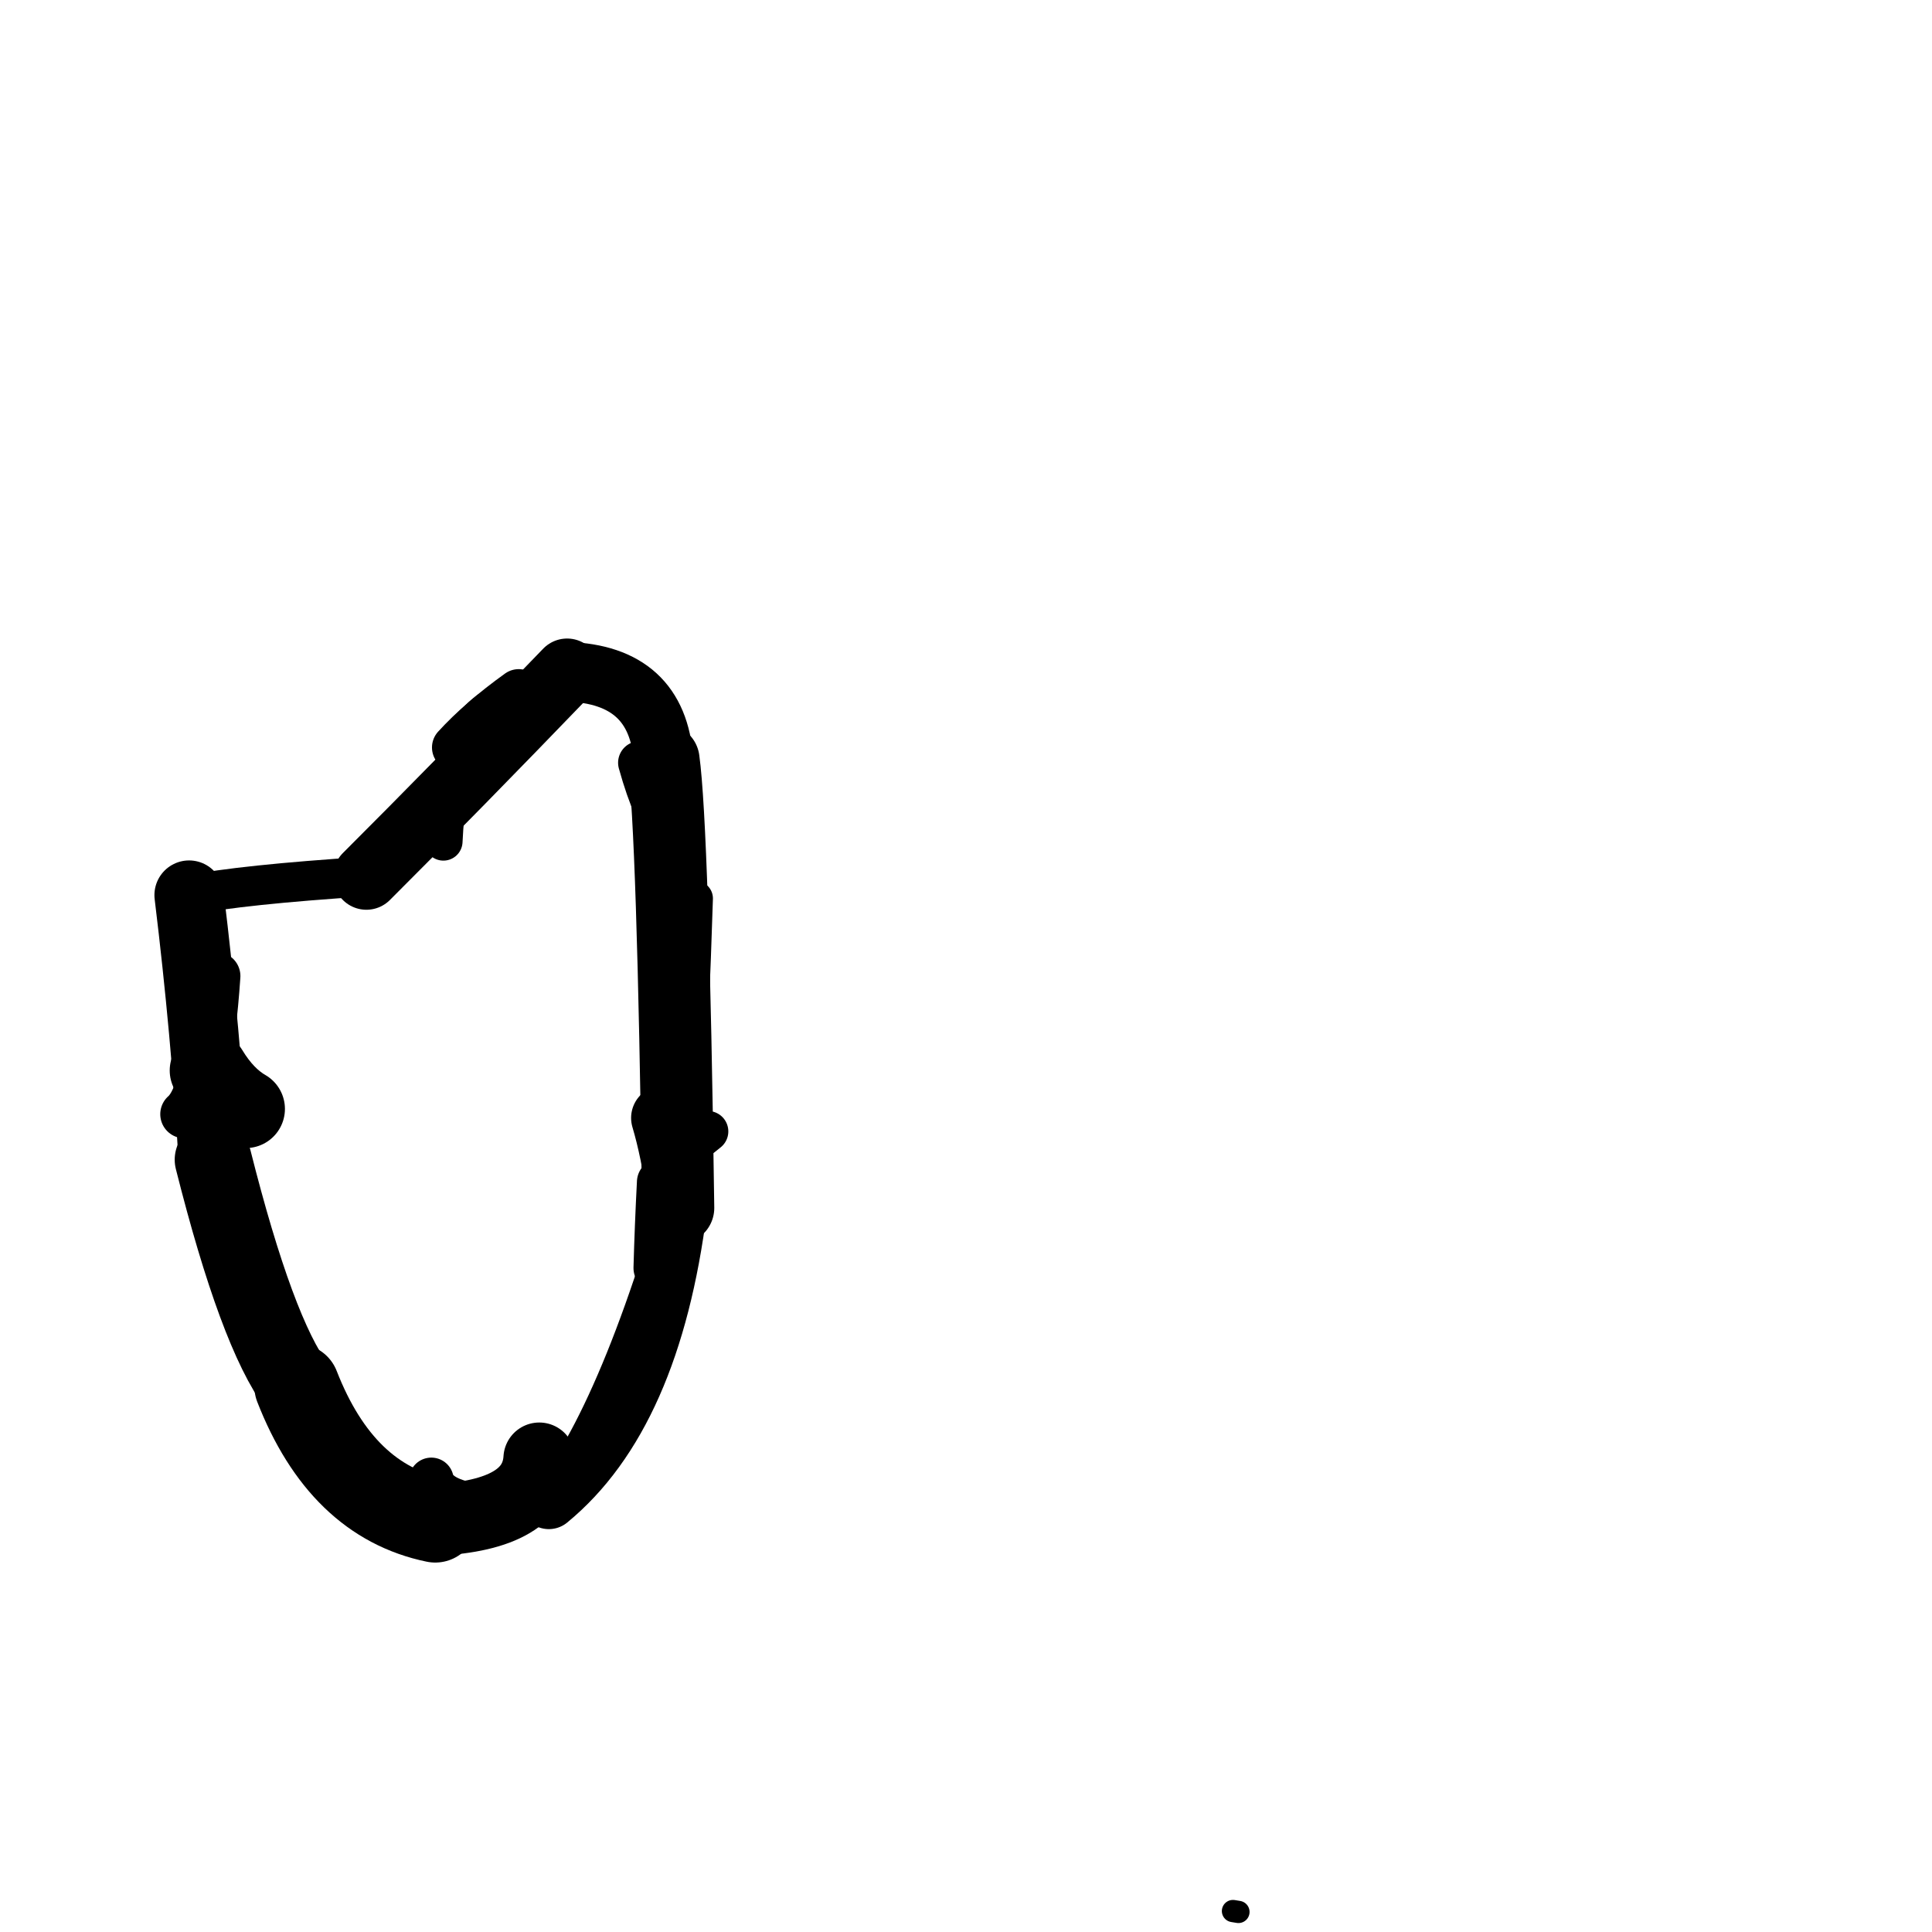 <?xml version="1.0" ?>
<svg height="140" width="140" xmlns="http://www.w3.org/2000/svg">
  <path d="M 39.078, 105.678 Q 38.822, 109.798, 31.538, 110.14 " fill="none" id="curve_1" stroke="#000000" stroke-linecap="round" stroke-linejoin="round" stroke-width="5.195"/>
  <path d="M 31.538, 110.14 Q 24.747, 108.738, 21.521, 100.467 " fill="none" id="curve_1" stroke="#000000" stroke-linecap="round" stroke-linejoin="round" stroke-width="6.177"/>
  <path d="M 21.521, 100.467 Q 18.618, 96.613, 15.447, 84.035 " fill="none" id="curve_1" stroke="#000000" stroke-linecap="round" stroke-linejoin="round" stroke-width="5.575"/>
  <path d="M 15.447, 84.035 Q 14.931, 74.952, 13.702, 64.862 " fill="none" id="curve_1" stroke="#000000" stroke-linecap="round" stroke-linejoin="round" stroke-width="5.024"/>
  <path d="M 13.702, 64.862 Q 17.533, 64.105, 26.55, 63.516 " fill="none" id="curve_1" stroke="#000000" stroke-linecap="round" stroke-linejoin="round" stroke-width="2.871"/>
  <path d="M 26.55, 63.516 Q 33.019, 57.061, 41.094, 48.678 " fill="none" id="curve_1" stroke="#000000" stroke-linecap="round" stroke-linejoin="round" stroke-width="4.816"/>
  <path d="M 41.094, 48.678 Q 47.642, 48.887, 48.082, 55.067 " fill="none" id="curve_1" stroke="#000000" stroke-linecap="round" stroke-linejoin="round" stroke-width="4.317"/>
  <path d="M 48.082, 55.067 Q 48.767, 60.075, 49.146, 87.53 " fill="none" id="curve_1" stroke="#000000" stroke-linecap="round" stroke-linejoin="round" stroke-width="5.226"/>
  <path d="M 49.146, 87.53 Q 47.248, 102.563, 39.77, 108.709 " fill="none" id="curve_1" stroke="#000000" stroke-linecap="round" stroke-linejoin="round" stroke-width="4.194"/>
  <path d="M 39.77, 108.709 Q 45.372, 101.659, 50.533, 82.066 " fill="none" id="curve_1" stroke="#000000" stroke-linecap="round" stroke-linejoin="round" stroke-width="2.76"/>
  <path d="M 33.001, 54.164 Q 34.823, 52.171, 37.588, 50.186 " fill="none" id="curve_2" stroke="#000000" stroke-linecap="round" stroke-linejoin="round" stroke-width="3.396"/>
  <path d="M 32.13, 60.976 Q 32.495, 52.949, 35.918, 51.177 " fill="none" id="curve_3" stroke="#000000" stroke-linecap="round" stroke-linejoin="round" stroke-width="2.776"/>
  <path d="M 17.809, 80.356 Q 16.296, 79.485, 15.136, 77.572 " fill="none" id="curve_4" stroke="#000000" stroke-linecap="round" stroke-linejoin="round" stroke-width="5.676"/>
  <path d="M 48.793, 60.738 Q 47.431, 59.155, 46.352, 55.271 " fill="none" id="curve_6" stroke="#000000" stroke-linecap="round" stroke-linejoin="round" stroke-width="3.126"/>
  <path d="M 48.789, 86.79 Q 49.837, 83.019, 50.39, 65.102 " fill="none" id="curve_7" stroke="#000000" stroke-linecap="round" stroke-linejoin="round" stroke-width="2.542"/>
  <path d="M 31.255, 107.245 Q 31.645, 108.889, 35.358, 109.229 " fill="none" id="curve_8" stroke="#000000" stroke-linecap="round" stroke-linejoin="round" stroke-width="3.243"/>
  <path d="M 49.207, 86.472 Q 48.799, 83.397, 48.091, 81.01 " fill="none" id="curve_9" stroke="#000000" stroke-linecap="round" stroke-linejoin="round" stroke-width="4.718"/>
  <path d="M 51.298, 81.986 Q 50.583, 82.584, 49.346, 83.431 " fill="none" id="curve_50" stroke="#000000" stroke-linecap="round" stroke-linejoin="round" stroke-width="2.958"/>
  <path d="M 47.612, 91.888 Q 47.696, 88.87, 47.861, 85.659 " fill="none" id="curve_91" stroke="#000000" stroke-linecap="round" stroke-linejoin="round" stroke-width="3.414"/>
  <path d="M 16.313, 82.691 Q 15.841, 75.345, 14.067, 71.259 " fill="none" id="curve_92" stroke="#000000" stroke-linecap="round" stroke-linejoin="round" stroke-width="2.887"/>
  <path d="M 13.359, 80.738 Q 15.098, 79.238, 15.675, 70.73 " fill="none" id="curve_107" stroke="#000000" stroke-linecap="round" stroke-linejoin="round" stroke-width="3.492"/>
  <path d="M 89.346, 138.481 Q 89.513, 138.506, 89.742, 138.546 " fill="none" id="curve_135" stroke="#000000" stroke-linecap="round" stroke-linejoin="round" stroke-width="1.612"/>
</svg>
